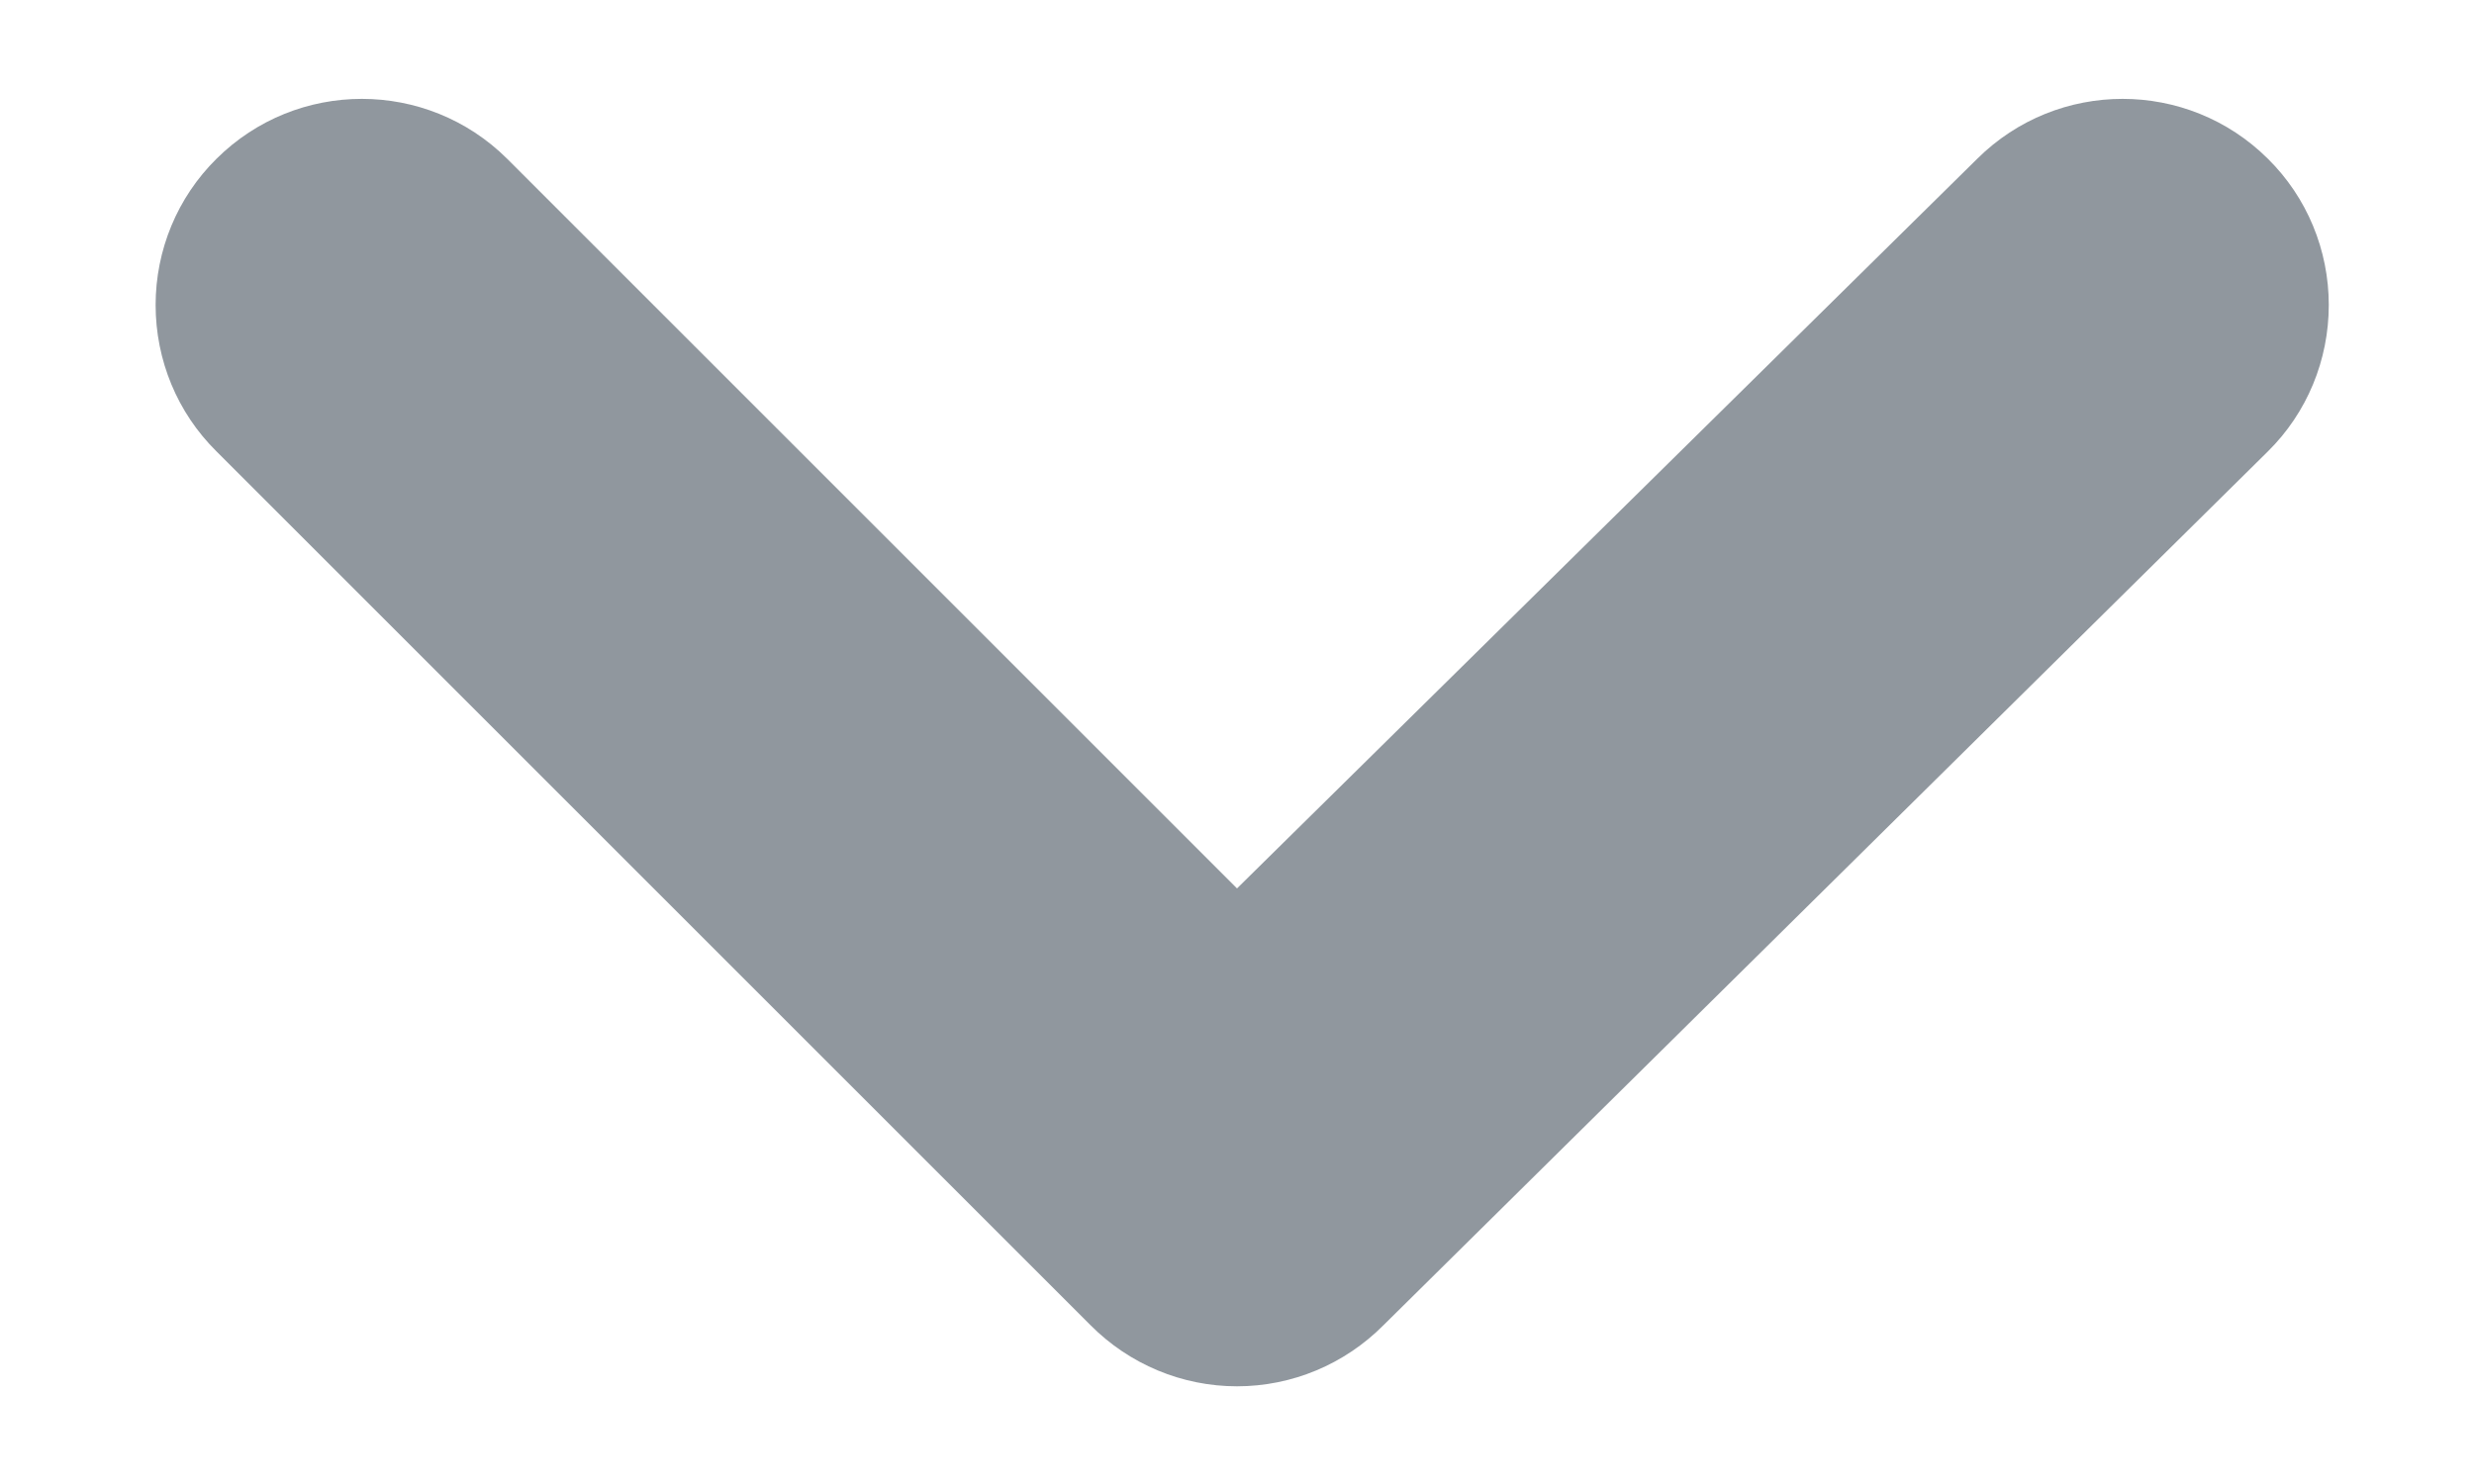 <svg width="10" height="6" viewBox="0 0 10 6" fill="none" xmlns="http://www.w3.org/2000/svg">
<path fill-rule="evenodd" clip-rule="evenodd" d="M9.167 0.642C8.842 0.319 8.317 0.319 7.992 0.642L5 3.592L2.05 0.642C1.725 0.319 1.2 0.319 0.875 0.642C0.717 0.798 0.629 1.011 0.629 1.233C0.629 1.456 0.717 1.669 0.875 1.825L4.408 5.358C4.565 5.516 4.778 5.605 5 5.605C5.222 5.605 5.435 5.516 5.592 5.358L9.167 1.825C9.325 1.669 9.413 1.456 9.413 1.233C9.413 1.011 9.325 0.798 9.167 0.642Z" fill="#90979E"/>
</svg>

